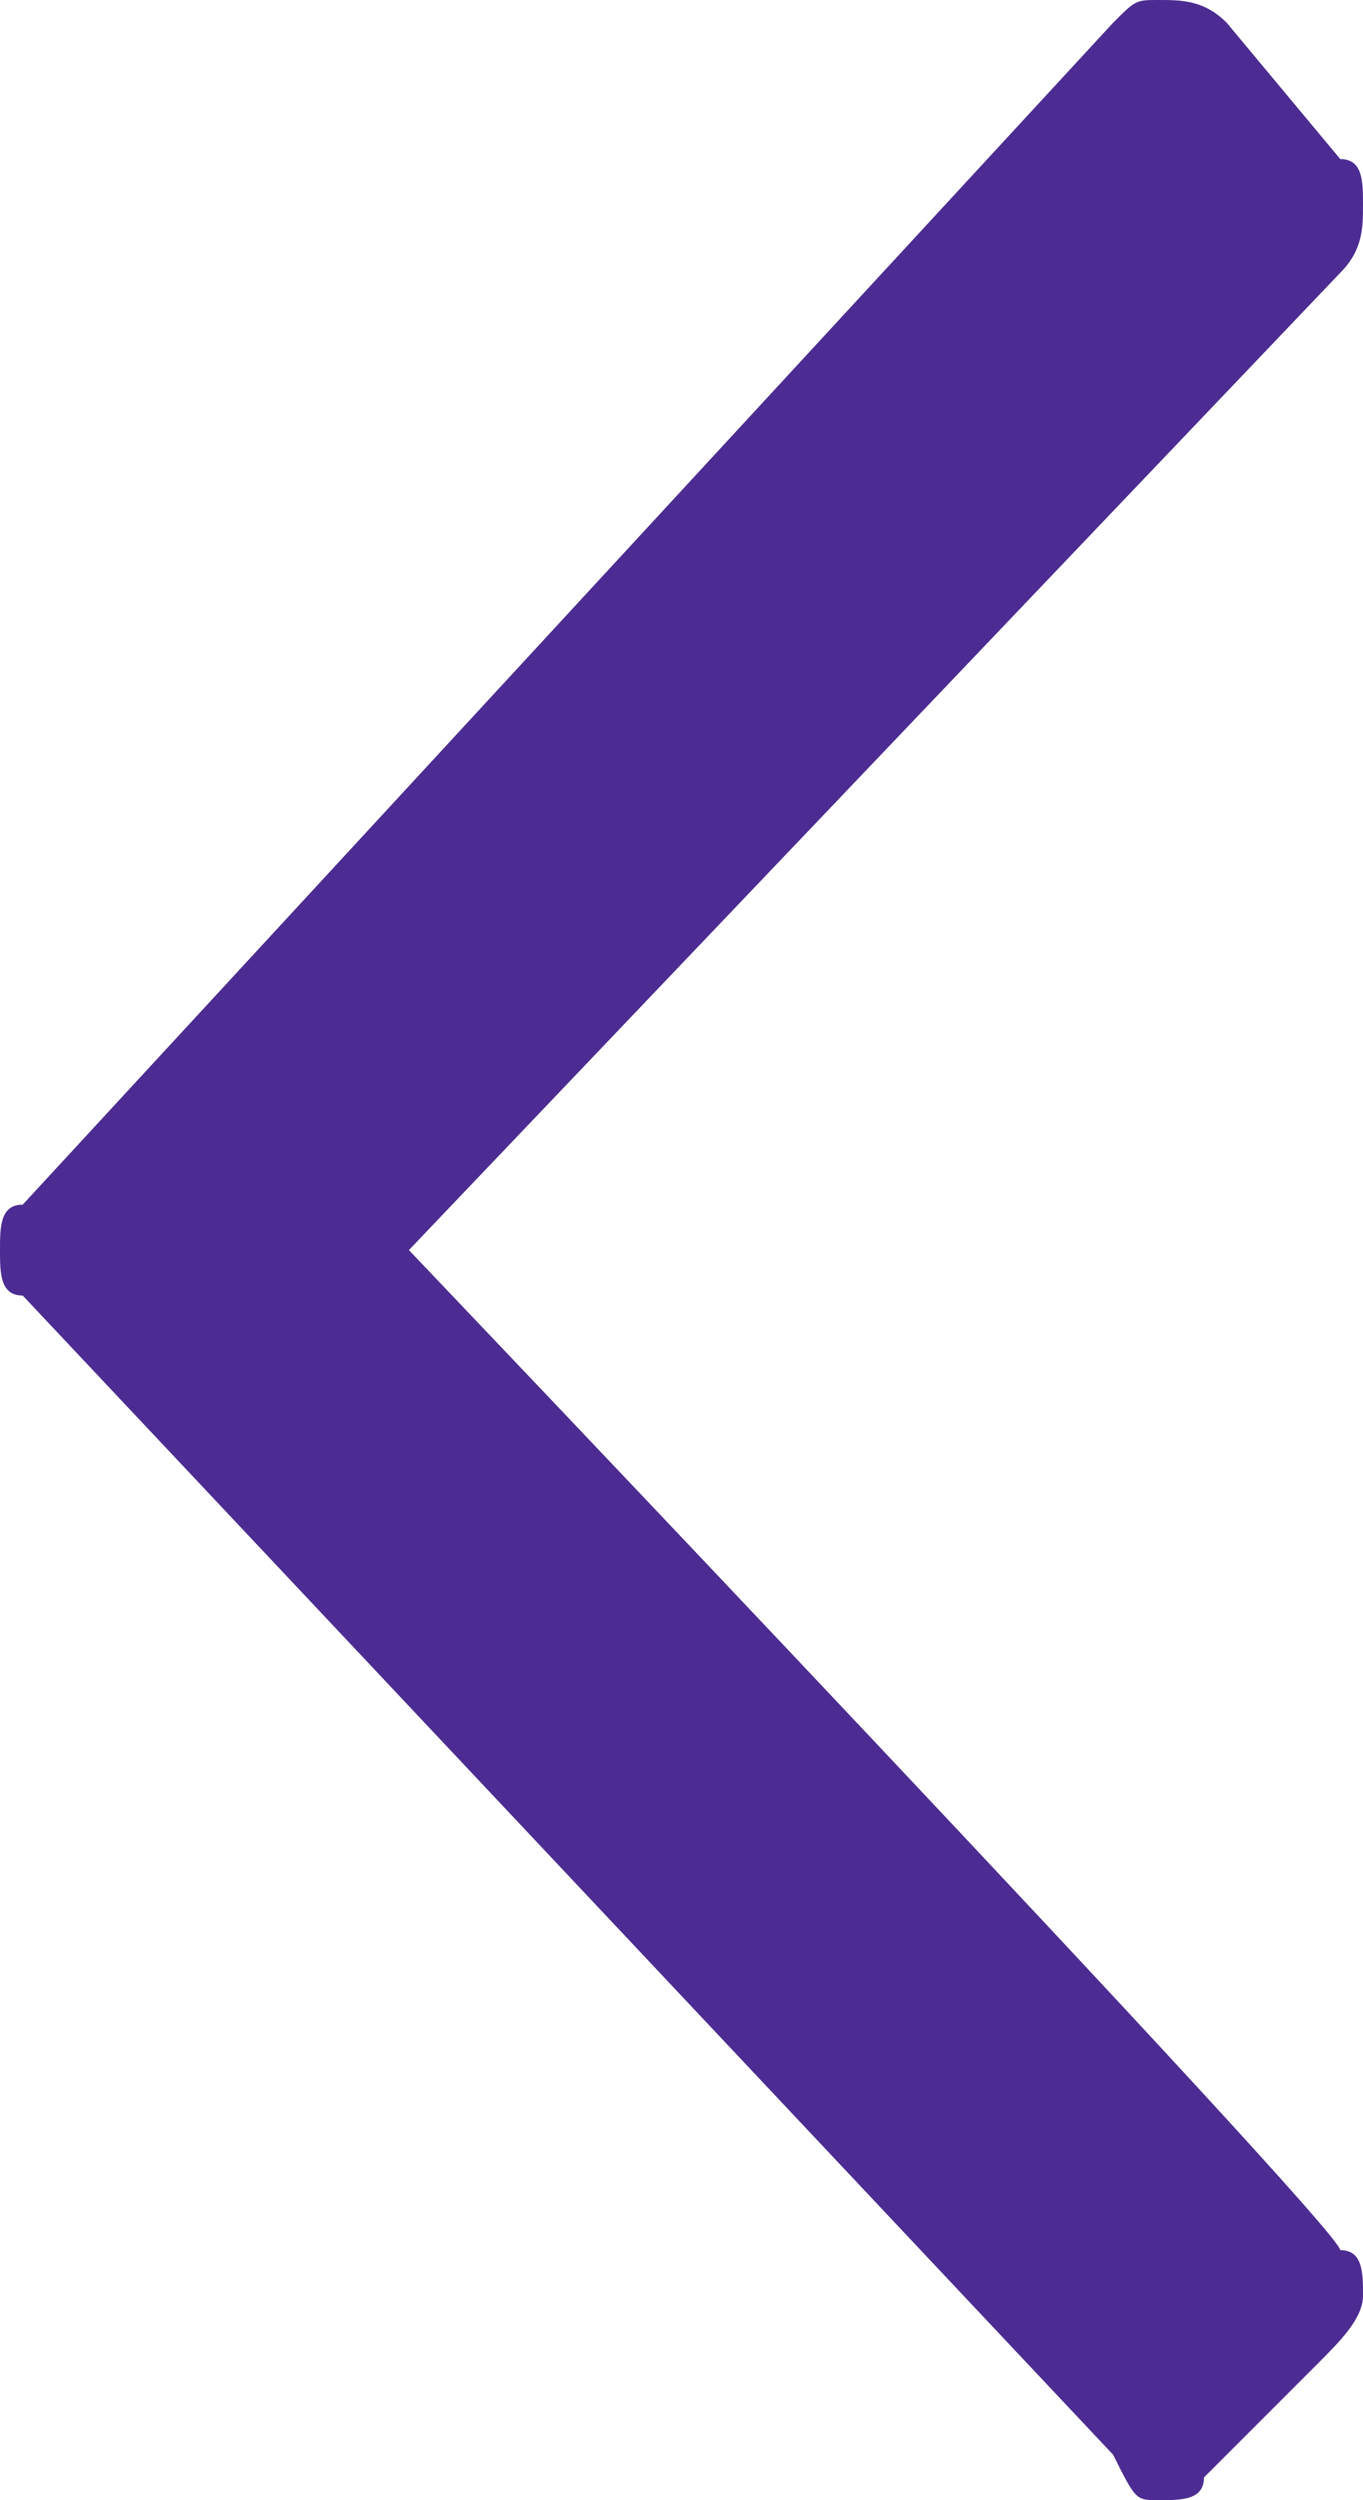 <svg xmlns="http://www.w3.org/2000/svg" width="6" height="11" viewBox="0 0 6 11"><style type="text/css">.st0{fill:#4C2C92;}</style><path class="st0" d="M1.8 5.5l4.1-4.3c.1-.1.1-.2.1-.3 0-.1 0-.2-.1-.2l-.5-.6c-.1-.1-.2-.1-.3-.1-.1 0-.1 0-.2.1l-4.8 5.2c-.1 0-.1.1-.1.2s0 .2.1.2l4.8 5.1c.1.2.1.2.2.2s.2 0 .2-.1l.5-.5c.1-.1.2-.2.2-.3s0-.2-.1-.2c0-.1-4.1-4.4-4.1-4.4z"/></svg>